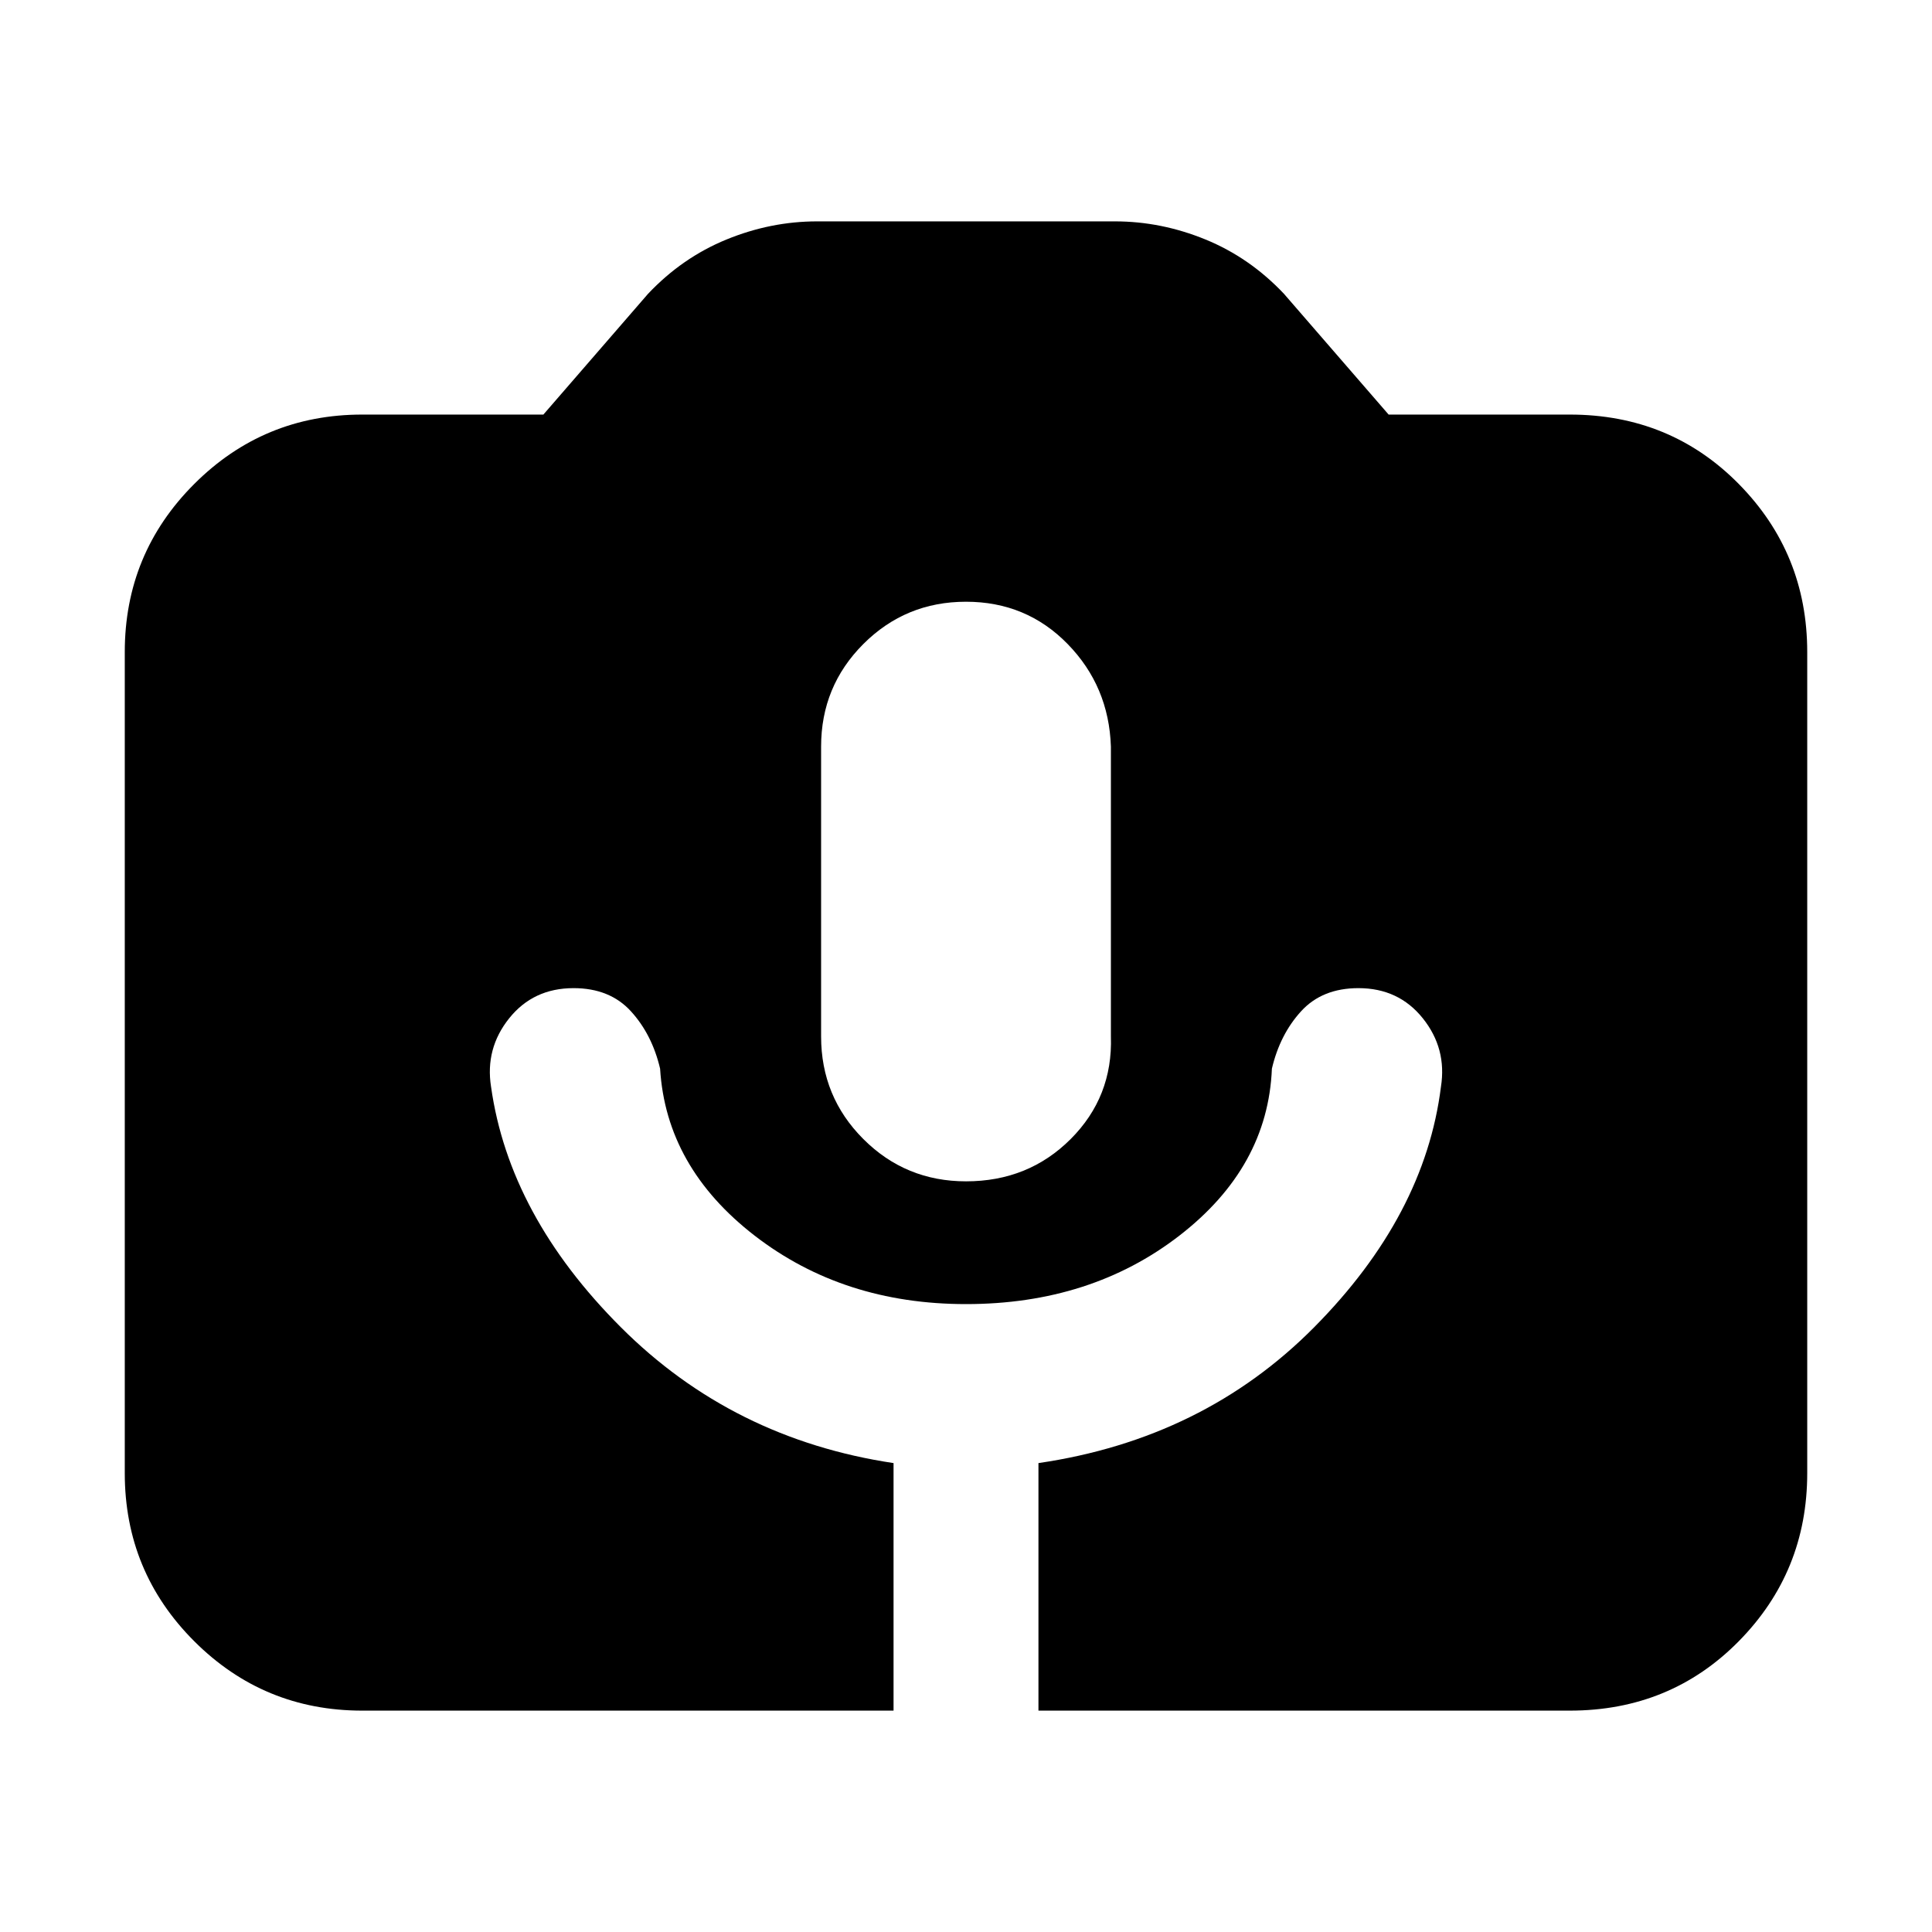 <svg xmlns="http://www.w3.org/2000/svg" height="20" viewBox="0 -960 960 960" width="20"><path d="M180-110q-49 0-83.5-34.5T62-228v-408q0-49 34.5-83.5T180-754h90l52-60q17-18 39-27t45-9h148q23 0 45 9t39 27l52 60h90q50 0 84 34.5t34 83.5v408q0 49-34 83.5T780-110H516v-123q82-12 137-67.5T716-420q3-19-9-34t-32-15q-18 0-28.5 11.5T632-429q-2 49-46 83t-106 34q-61 0-105-34t-47-83q-4-17-14.5-28.5T285-469q-20 0-32 15t-9 34q9 64 64.5 119.5T444-233v123H180Zm300-263q31 0 52-21t20-51v-144q-1-30-21.5-51T480-661q-30 0-51 21t-21 51v144q0 30 21 51t51 21Z"/></svg>